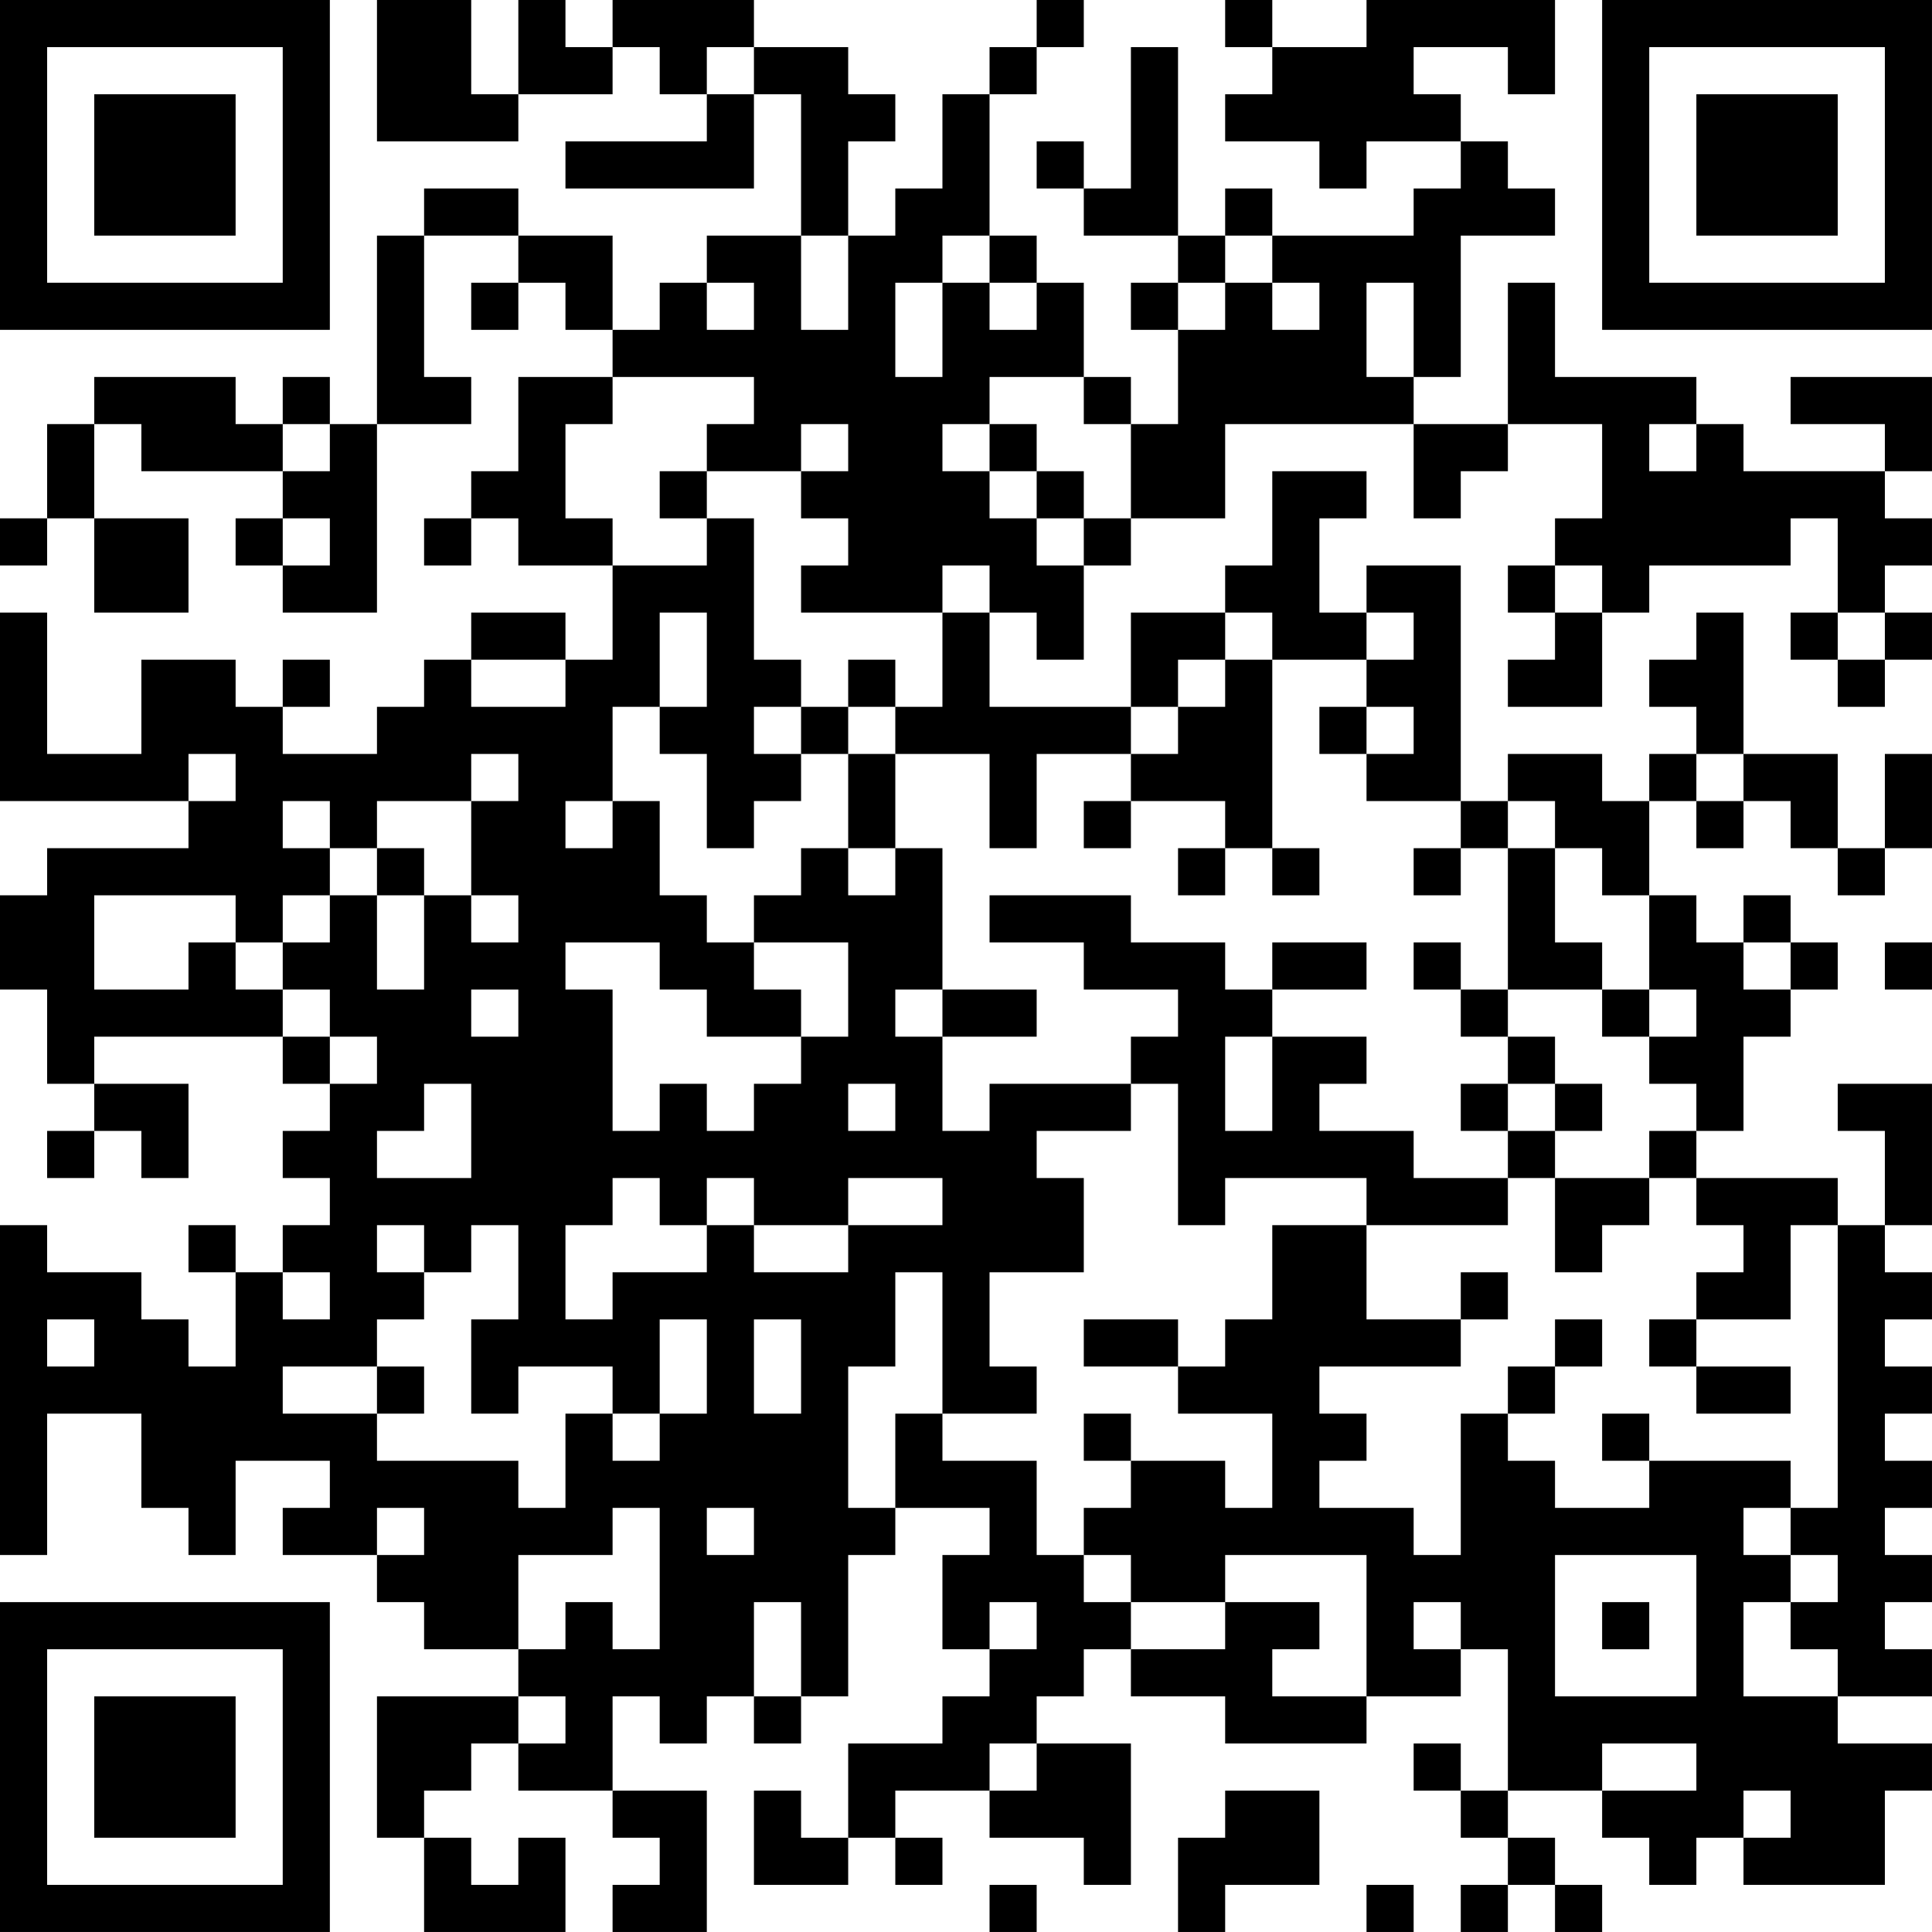 <?xml version="1.0" encoding="UTF-8"?>
<svg xmlns="http://www.w3.org/2000/svg" version="1.1" width="200" height="200" viewBox="0 0 200 200"><rect x="0" y="0" width="200" height="200" fill="#ffffff"/><g transform="scale(4.878)"><g transform="translate(0,0)"><path fill-rule="evenodd" d="M8 0L8 3L11 3L11 2L13 2L13 1L14 1L14 2L15 2L15 3L12 3L12 4L16 4L16 2L17 2L17 5L15 5L15 6L14 6L14 7L13 7L13 5L11 5L11 4L9 4L9 5L8 5L8 9L7 9L7 8L6 8L6 9L5 9L5 8L2 8L2 9L1 9L1 11L0 11L0 12L1 12L1 11L2 11L2 13L4 13L4 11L2 11L2 9L3 9L3 10L6 10L6 11L5 11L5 12L6 12L6 13L8 13L8 9L10 9L10 8L9 8L9 5L11 5L11 6L10 6L10 7L11 7L11 6L12 6L12 7L13 7L13 8L11 8L11 10L10 10L10 11L9 11L9 12L10 12L10 11L11 11L11 12L13 12L13 14L12 14L12 13L10 13L10 14L9 14L9 15L8 15L8 16L6 16L6 15L7 15L7 14L6 14L6 15L5 15L5 14L3 14L3 16L1 16L1 13L0 13L0 17L4 17L4 18L1 18L1 19L0 19L0 21L1 21L1 23L2 23L2 24L1 24L1 25L2 25L2 24L3 24L3 25L4 25L4 23L2 23L2 22L6 22L6 23L7 23L7 24L6 24L6 25L7 25L7 26L6 26L6 27L5 27L5 26L4 26L4 27L5 27L5 29L4 29L4 28L3 28L3 27L1 27L1 26L0 26L0 33L1 33L1 30L3 30L3 32L4 32L4 33L5 33L5 31L7 31L7 32L6 32L6 33L8 33L8 34L9 34L9 35L11 35L11 36L8 36L8 39L9 39L9 41L12 41L12 39L11 39L11 40L10 40L10 39L9 39L9 38L10 38L10 37L11 37L11 38L13 38L13 39L14 39L14 40L13 40L13 41L15 41L15 38L13 38L13 36L14 36L14 37L15 37L15 36L16 36L16 37L17 37L17 36L18 36L18 33L19 33L19 32L21 32L21 33L20 33L20 35L21 35L21 36L20 36L20 37L18 37L18 39L17 39L17 38L16 38L16 40L18 40L18 39L19 39L19 40L20 40L20 39L19 39L19 38L21 38L21 39L23 39L23 40L24 40L24 37L22 37L22 36L23 36L23 35L24 35L24 36L26 36L26 37L29 37L29 36L31 36L31 35L32 35L32 38L31 38L31 37L30 37L30 38L31 38L31 39L32 39L32 40L31 40L31 41L32 41L32 40L33 40L33 41L34 41L34 40L33 40L33 39L32 39L32 38L34 38L34 39L35 39L35 40L36 40L36 39L37 39L37 40L40 40L40 38L41 38L41 37L39 37L39 36L41 36L41 35L40 35L40 34L41 34L41 33L40 33L40 32L41 32L41 31L40 31L40 30L41 30L41 29L40 29L40 28L41 28L41 27L40 27L40 26L41 26L41 23L39 23L39 24L40 24L40 26L39 26L39 25L36 25L36 24L37 24L37 22L38 22L38 21L39 21L39 20L38 20L38 19L37 19L37 20L36 20L36 19L35 19L35 17L36 17L36 18L37 18L37 17L38 17L38 18L39 18L39 19L40 19L40 18L41 18L41 16L40 16L40 18L39 18L39 16L37 16L37 13L36 13L36 14L35 14L35 15L36 15L36 16L35 16L35 17L34 17L34 16L32 16L32 17L31 17L31 12L29 12L29 13L28 13L28 11L29 11L29 10L27 10L27 12L26 12L26 13L24 13L24 15L21 15L21 13L22 13L22 14L23 14L23 12L24 12L24 11L26 11L26 9L30 9L30 11L31 11L31 10L32 10L32 9L34 9L34 11L33 11L33 12L32 12L32 13L33 13L33 14L32 14L32 15L34 15L34 13L35 13L35 12L38 12L38 11L39 11L39 13L38 13L38 14L39 14L39 15L40 15L40 14L41 14L41 13L40 13L40 12L41 12L41 11L40 11L40 10L41 10L41 8L38 8L38 9L40 9L40 10L37 10L37 9L36 9L36 8L33 8L33 6L32 6L32 9L30 9L30 8L31 8L31 5L33 5L33 4L32 4L32 3L31 3L31 2L30 2L30 1L32 1L32 2L33 2L33 0L29 0L29 1L27 1L27 0L26 0L26 1L27 1L27 2L26 2L26 3L28 3L28 4L29 4L29 3L31 3L31 4L30 4L30 5L27 5L27 4L26 4L26 5L25 5L25 1L24 1L24 4L23 4L23 3L22 3L22 4L23 4L23 5L25 5L25 6L24 6L24 7L25 7L25 9L24 9L24 8L23 8L23 6L22 6L22 5L21 5L21 2L22 2L22 1L23 1L23 0L22 0L22 1L21 1L21 2L20 2L20 4L19 4L19 5L18 5L18 3L19 3L19 2L18 2L18 1L16 1L16 0L13 0L13 1L12 1L12 0L11 0L11 2L10 2L10 0ZM15 1L15 2L16 2L16 1ZM17 5L17 7L18 7L18 5ZM20 5L20 6L19 6L19 8L20 8L20 6L21 6L21 7L22 7L22 6L21 6L21 5ZM26 5L26 6L25 6L25 7L26 7L26 6L27 6L27 7L28 7L28 6L27 6L27 5ZM15 6L15 7L16 7L16 6ZM29 6L29 8L30 8L30 6ZM13 8L13 9L12 9L12 11L13 11L13 12L15 12L15 11L16 11L16 14L17 14L17 15L16 15L16 16L17 16L17 17L16 17L16 18L15 18L15 16L14 16L14 15L15 15L15 13L14 13L14 15L13 15L13 17L12 17L12 18L13 18L13 17L14 17L14 19L15 19L15 20L16 20L16 21L17 21L17 22L15 22L15 21L14 21L14 20L12 20L12 21L13 21L13 24L14 24L14 23L15 23L15 24L16 24L16 23L17 23L17 22L18 22L18 20L16 20L16 19L17 19L17 18L18 18L18 19L19 19L19 18L20 18L20 21L19 21L19 22L20 22L20 24L21 24L21 23L24 23L24 24L22 24L22 25L23 25L23 27L21 27L21 29L22 29L22 30L20 30L20 27L19 27L19 29L18 29L18 32L19 32L19 30L20 30L20 31L22 31L22 33L23 33L23 34L24 34L24 35L26 35L26 34L28 34L28 35L27 35L27 36L29 36L29 33L26 33L26 34L24 34L24 33L23 33L23 32L24 32L24 31L26 31L26 32L27 32L27 30L25 30L25 29L26 29L26 28L27 28L27 26L29 26L29 28L31 28L31 29L28 29L28 30L29 30L29 31L28 31L28 32L30 32L30 33L31 33L31 30L32 30L32 31L33 31L33 32L35 32L35 31L38 31L38 32L37 32L37 33L38 33L38 34L37 34L37 36L39 36L39 35L38 35L38 34L39 34L39 33L38 33L38 32L39 32L39 26L38 26L38 28L36 28L36 27L37 27L37 26L36 26L36 25L35 25L35 24L36 24L36 23L35 23L35 22L36 22L36 21L35 21L35 19L34 19L34 18L33 18L33 17L32 17L32 18L31 18L31 17L29 17L29 16L30 16L30 15L29 15L29 14L30 14L30 13L29 13L29 14L27 14L27 13L26 13L26 14L25 14L25 15L24 15L24 16L22 16L22 18L21 18L21 16L19 16L19 15L20 15L20 13L21 13L21 12L20 12L20 13L17 13L17 12L18 12L18 11L17 11L17 10L18 10L18 9L17 9L17 10L15 10L15 9L16 9L16 8ZM21 8L21 9L20 9L20 10L21 10L21 11L22 11L22 12L23 12L23 11L24 11L24 9L23 9L23 8ZM6 9L6 10L7 10L7 9ZM21 9L21 10L22 10L22 11L23 11L23 10L22 10L22 9ZM35 9L35 10L36 10L36 9ZM14 10L14 11L15 11L15 10ZM6 11L6 12L7 12L7 11ZM33 12L33 13L34 13L34 12ZM39 13L39 14L40 14L40 13ZM10 14L10 15L12 15L12 14ZM18 14L18 15L17 15L17 16L18 16L18 18L19 18L19 16L18 16L18 15L19 15L19 14ZM26 14L26 15L25 15L25 16L24 16L24 17L23 17L23 18L24 18L24 17L26 17L26 18L25 18L25 19L26 19L26 18L27 18L27 19L28 19L28 18L27 18L27 14ZM28 15L28 16L29 16L29 15ZM4 16L4 17L5 17L5 16ZM10 16L10 17L8 17L8 18L7 18L7 17L6 17L6 18L7 18L7 19L6 19L6 20L5 20L5 19L2 19L2 21L4 21L4 20L5 20L5 21L6 21L6 22L7 22L7 23L8 23L8 22L7 22L7 21L6 21L6 20L7 20L7 19L8 19L8 21L9 21L9 19L10 19L10 20L11 20L11 19L10 19L10 17L11 17L11 16ZM36 16L36 17L37 17L37 16ZM8 18L8 19L9 19L9 18ZM30 18L30 19L31 19L31 18ZM32 18L32 21L31 21L31 20L30 20L30 21L31 21L31 22L32 22L32 23L31 23L31 24L32 24L32 25L30 25L30 24L28 24L28 23L29 23L29 22L27 22L27 21L29 21L29 20L27 20L27 21L26 21L26 20L24 20L24 19L21 19L21 20L23 20L23 21L25 21L25 22L24 22L24 23L25 23L25 26L26 26L26 25L29 25L29 26L32 26L32 25L33 25L33 27L34 27L34 26L35 26L35 25L33 25L33 24L34 24L34 23L33 23L33 22L32 22L32 21L34 21L34 22L35 22L35 21L34 21L34 20L33 20L33 18ZM37 20L37 21L38 21L38 20ZM40 20L40 21L41 21L41 20ZM10 21L10 22L11 22L11 21ZM20 21L20 22L22 22L22 21ZM26 22L26 24L27 24L27 22ZM9 23L9 24L8 24L8 25L10 25L10 23ZM18 23L18 24L19 24L19 23ZM32 23L32 24L33 24L33 23ZM13 25L13 26L12 26L12 28L13 28L13 27L15 27L15 26L16 26L16 27L18 27L18 26L20 26L20 25L18 25L18 26L16 26L16 25L15 25L15 26L14 26L14 25ZM8 26L8 27L9 27L9 28L8 28L8 29L6 29L6 30L8 30L8 31L11 31L11 32L12 32L12 30L13 30L13 31L14 31L14 30L15 30L15 28L14 28L14 30L13 30L13 29L11 29L11 30L10 30L10 28L11 28L11 26L10 26L10 27L9 27L9 26ZM6 27L6 28L7 28L7 27ZM31 27L31 28L32 28L32 27ZM1 28L1 29L2 29L2 28ZM16 28L16 30L17 30L17 28ZM23 28L23 29L25 29L25 28ZM33 28L33 29L32 29L32 30L33 30L33 29L34 29L34 28ZM35 28L35 29L36 29L36 30L38 30L38 29L36 29L36 28ZM8 29L8 30L9 30L9 29ZM23 30L23 31L24 31L24 30ZM34 30L34 31L35 31L35 30ZM8 32L8 33L9 33L9 32ZM13 32L13 33L11 33L11 35L12 35L12 34L13 34L13 35L14 35L14 32ZM15 32L15 33L16 33L16 32ZM33 33L33 36L36 36L36 33ZM16 34L16 36L17 36L17 34ZM21 34L21 35L22 35L22 34ZM30 34L30 35L31 35L31 34ZM34 34L34 35L35 35L35 34ZM11 36L11 37L12 37L12 36ZM21 37L21 38L22 38L22 37ZM34 37L34 38L36 38L36 37ZM26 38L26 39L25 39L25 41L26 41L26 40L28 40L28 38ZM37 38L37 39L38 39L38 38ZM21 40L21 41L22 41L22 40ZM29 40L29 41L30 41L30 40ZM0 0L0 7L7 7L7 0ZM1 1L1 6L6 6L6 1ZM2 2L2 5L5 5L5 2ZM34 0L34 7L41 7L41 0ZM35 1L35 6L40 6L40 1ZM36 2L36 5L39 5L39 2ZM0 34L0 41L7 41L7 34ZM1 35L1 40L6 40L6 35ZM2 36L2 39L5 39L5 36Z" fill="#000000"/></g></g></svg>
